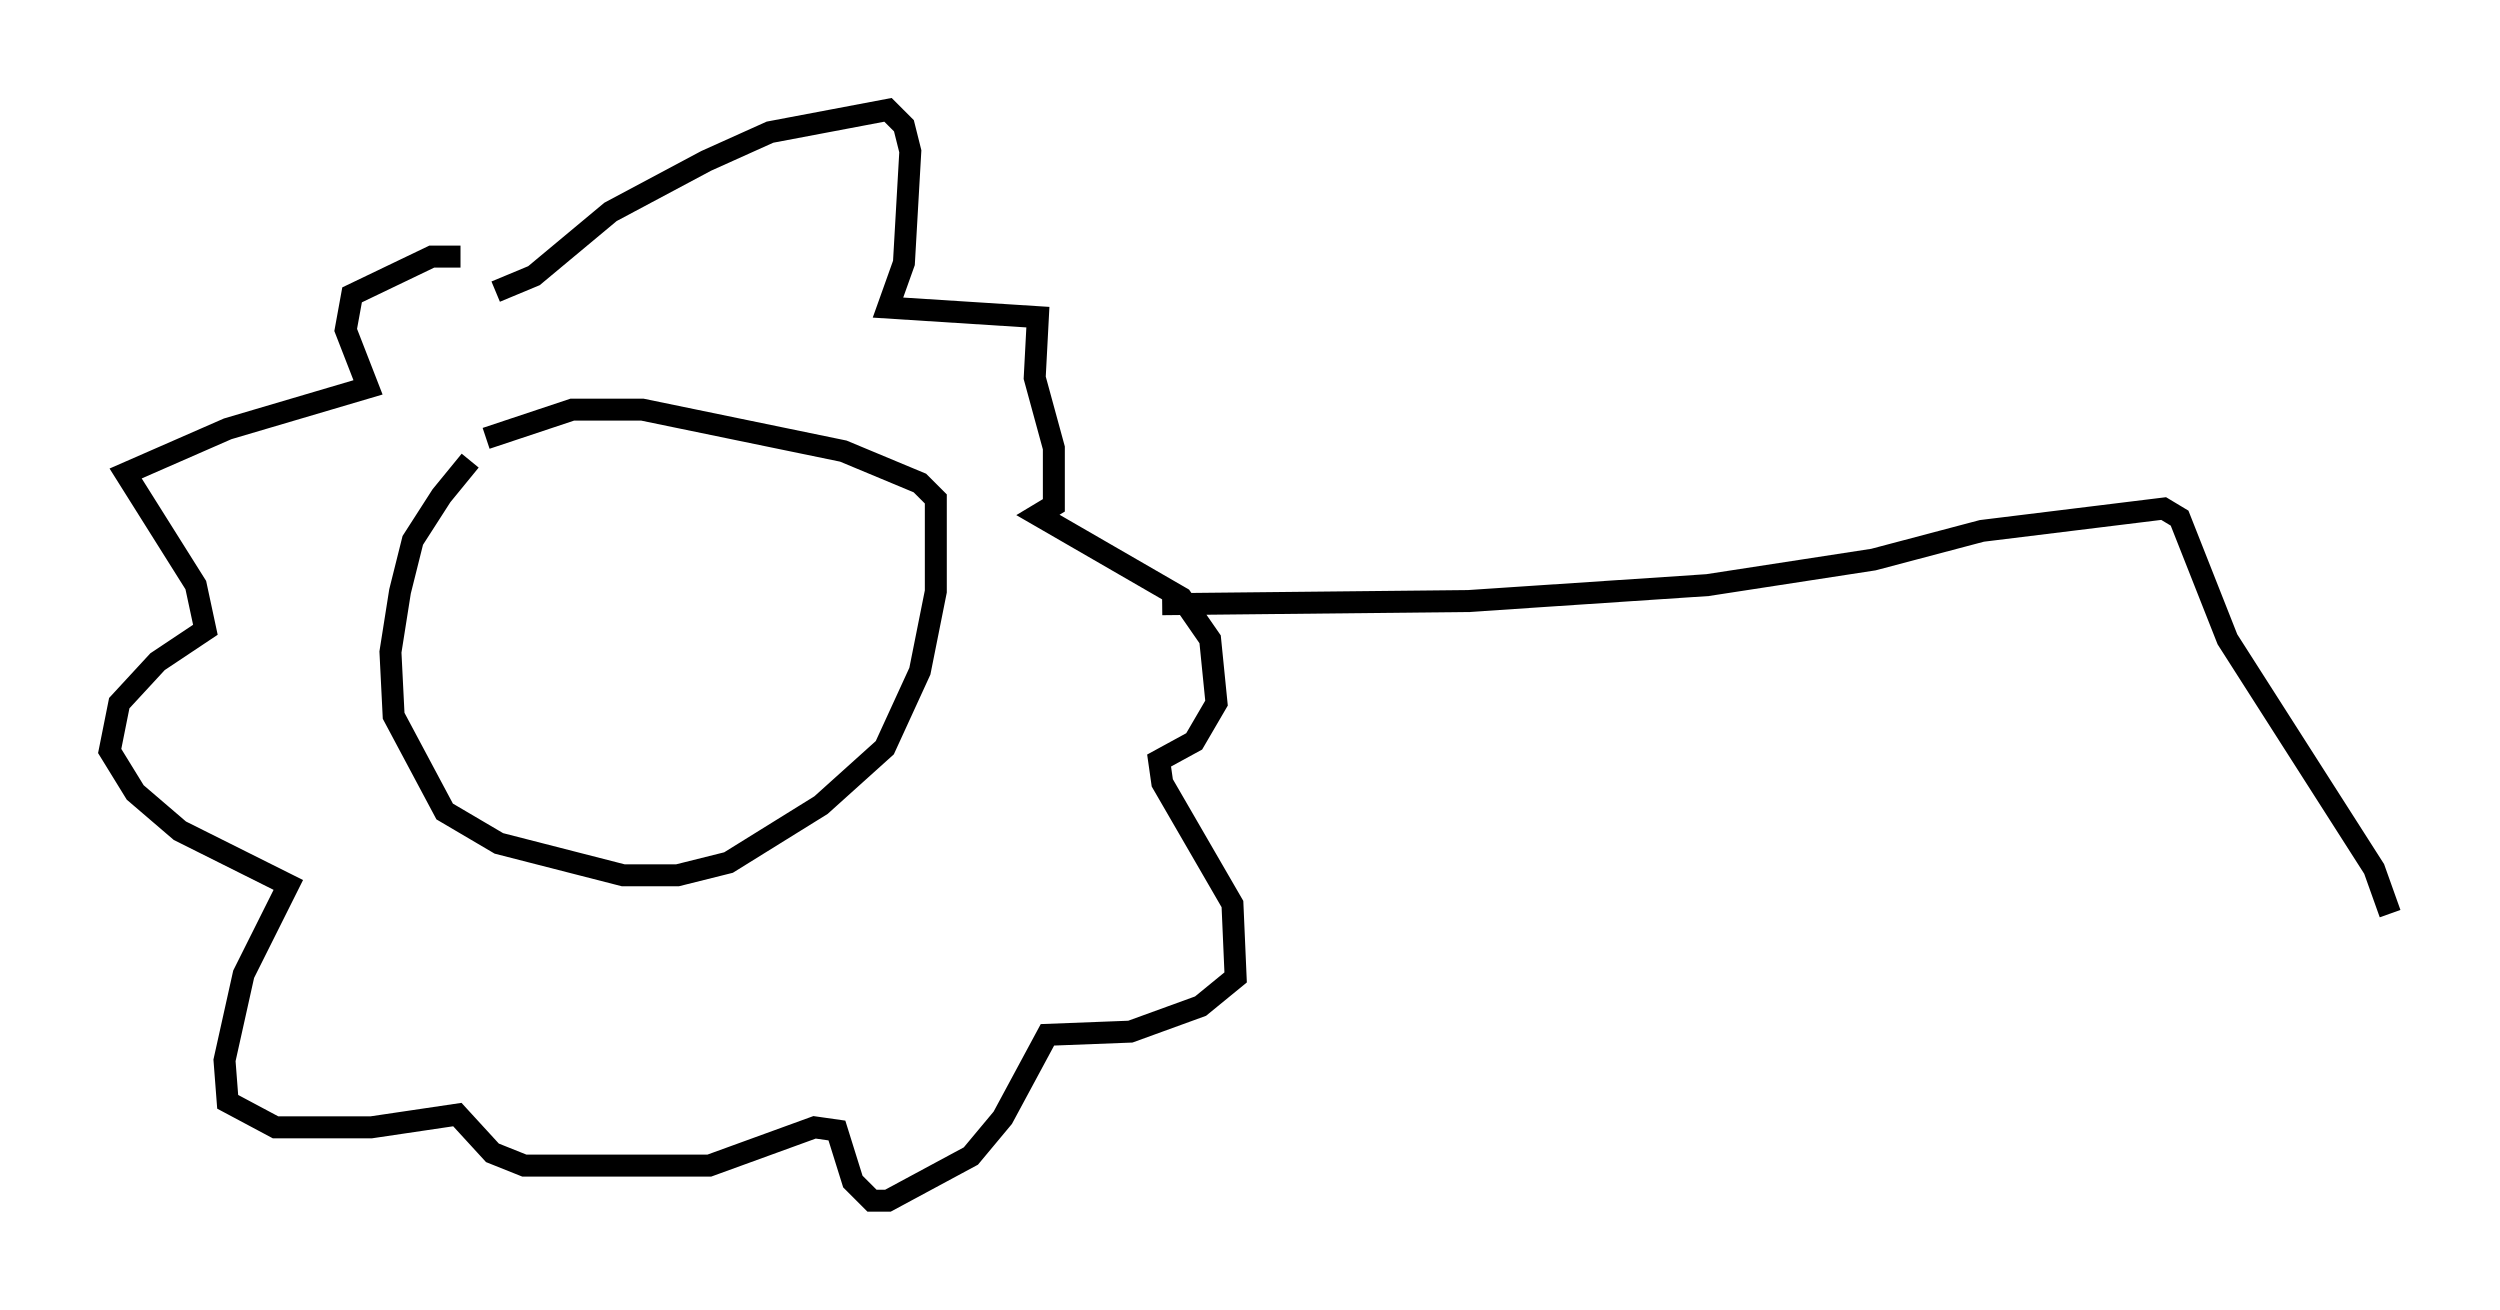 <?xml version="1.0" encoding="utf-8" ?>
<svg baseProfile="full" height="59.676" version="1.1" width="113.855" xmlns="http://www.w3.org/2000/svg" xmlns:ev="http://www.w3.org/2001/xml-events" xmlns:xlink="http://www.w3.org/1999/xlink"><defs /><rect fill="white" height="59.676" width="113.855" x="0" y="0" /><path d="M22.866, 20.687 m-1.453, 0.291 l-1.307, 1.598 -1.307, 2.034 l-0.581, 2.324 -0.436, 2.76 l0.145, 2.905 2.324, 4.358 l2.469, 1.453 5.665, 1.453 l2.469, 0.0 2.324, -0.581 l4.212, -2.615 2.905, -2.615 l1.598, -3.486 0.726, -3.631 l0.0, -4.212 -0.726, -0.726 l-3.486, -1.453 -9.151, -1.888 l-3.196, 0.0 -3.922, 1.307 m0.436, -6.682 l1.743, -0.726 3.486, -2.905 l4.358, -2.324 2.905, -1.307 l5.374, -1.017 0.726, 0.726 l0.291, 1.162 -0.291, 5.084 l-0.726, 2.034 6.827, 0.436 l-0.145, 2.76 0.872, 3.196 l0.0, 2.615 -0.726, 0.436 l6.536, 3.777 1.307, 1.888 l0.291, 2.905 -1.017, 1.743 l-1.598, 0.872 0.145, 1.017 l3.196, 5.52 0.145, 3.341 l-1.598, 1.307 -3.196, 1.162 l-3.777, 0.145 -2.034, 3.777 l-1.453, 1.743 -3.777, 2.034 l-0.726, 0.0 -0.872, -0.872 l-0.726, -2.324 -1.017, -0.145 l-4.793, 1.743 -8.425, 0.0 l-1.453, -0.581 -1.598, -1.743 l-3.922, 0.581 -4.358, 0.0 l-2.179, -1.162 -0.145, -1.888 l0.872, -3.922 2.034, -4.067 l-4.939, -2.469 -2.034, -1.743 l-1.162, -1.888 0.436, -2.179 l1.743, -1.888 2.179, -1.453 l-0.436, -2.034 -3.196, -5.084 l4.648, -2.034 6.391, -1.888 l-1.017, -2.615 0.291, -1.598 l3.631, -1.743 1.307, 0.0 m31.955, 15.832 l13.944, -0.145 10.894, -0.726 l7.553, -1.162 4.939, -1.307 l8.279, -1.017 0.726, 0.436 l2.179, 5.52 6.682, 10.458 l0.726, 2.034 " fill="none" stroke="black" stroke-width="1" /></svg>